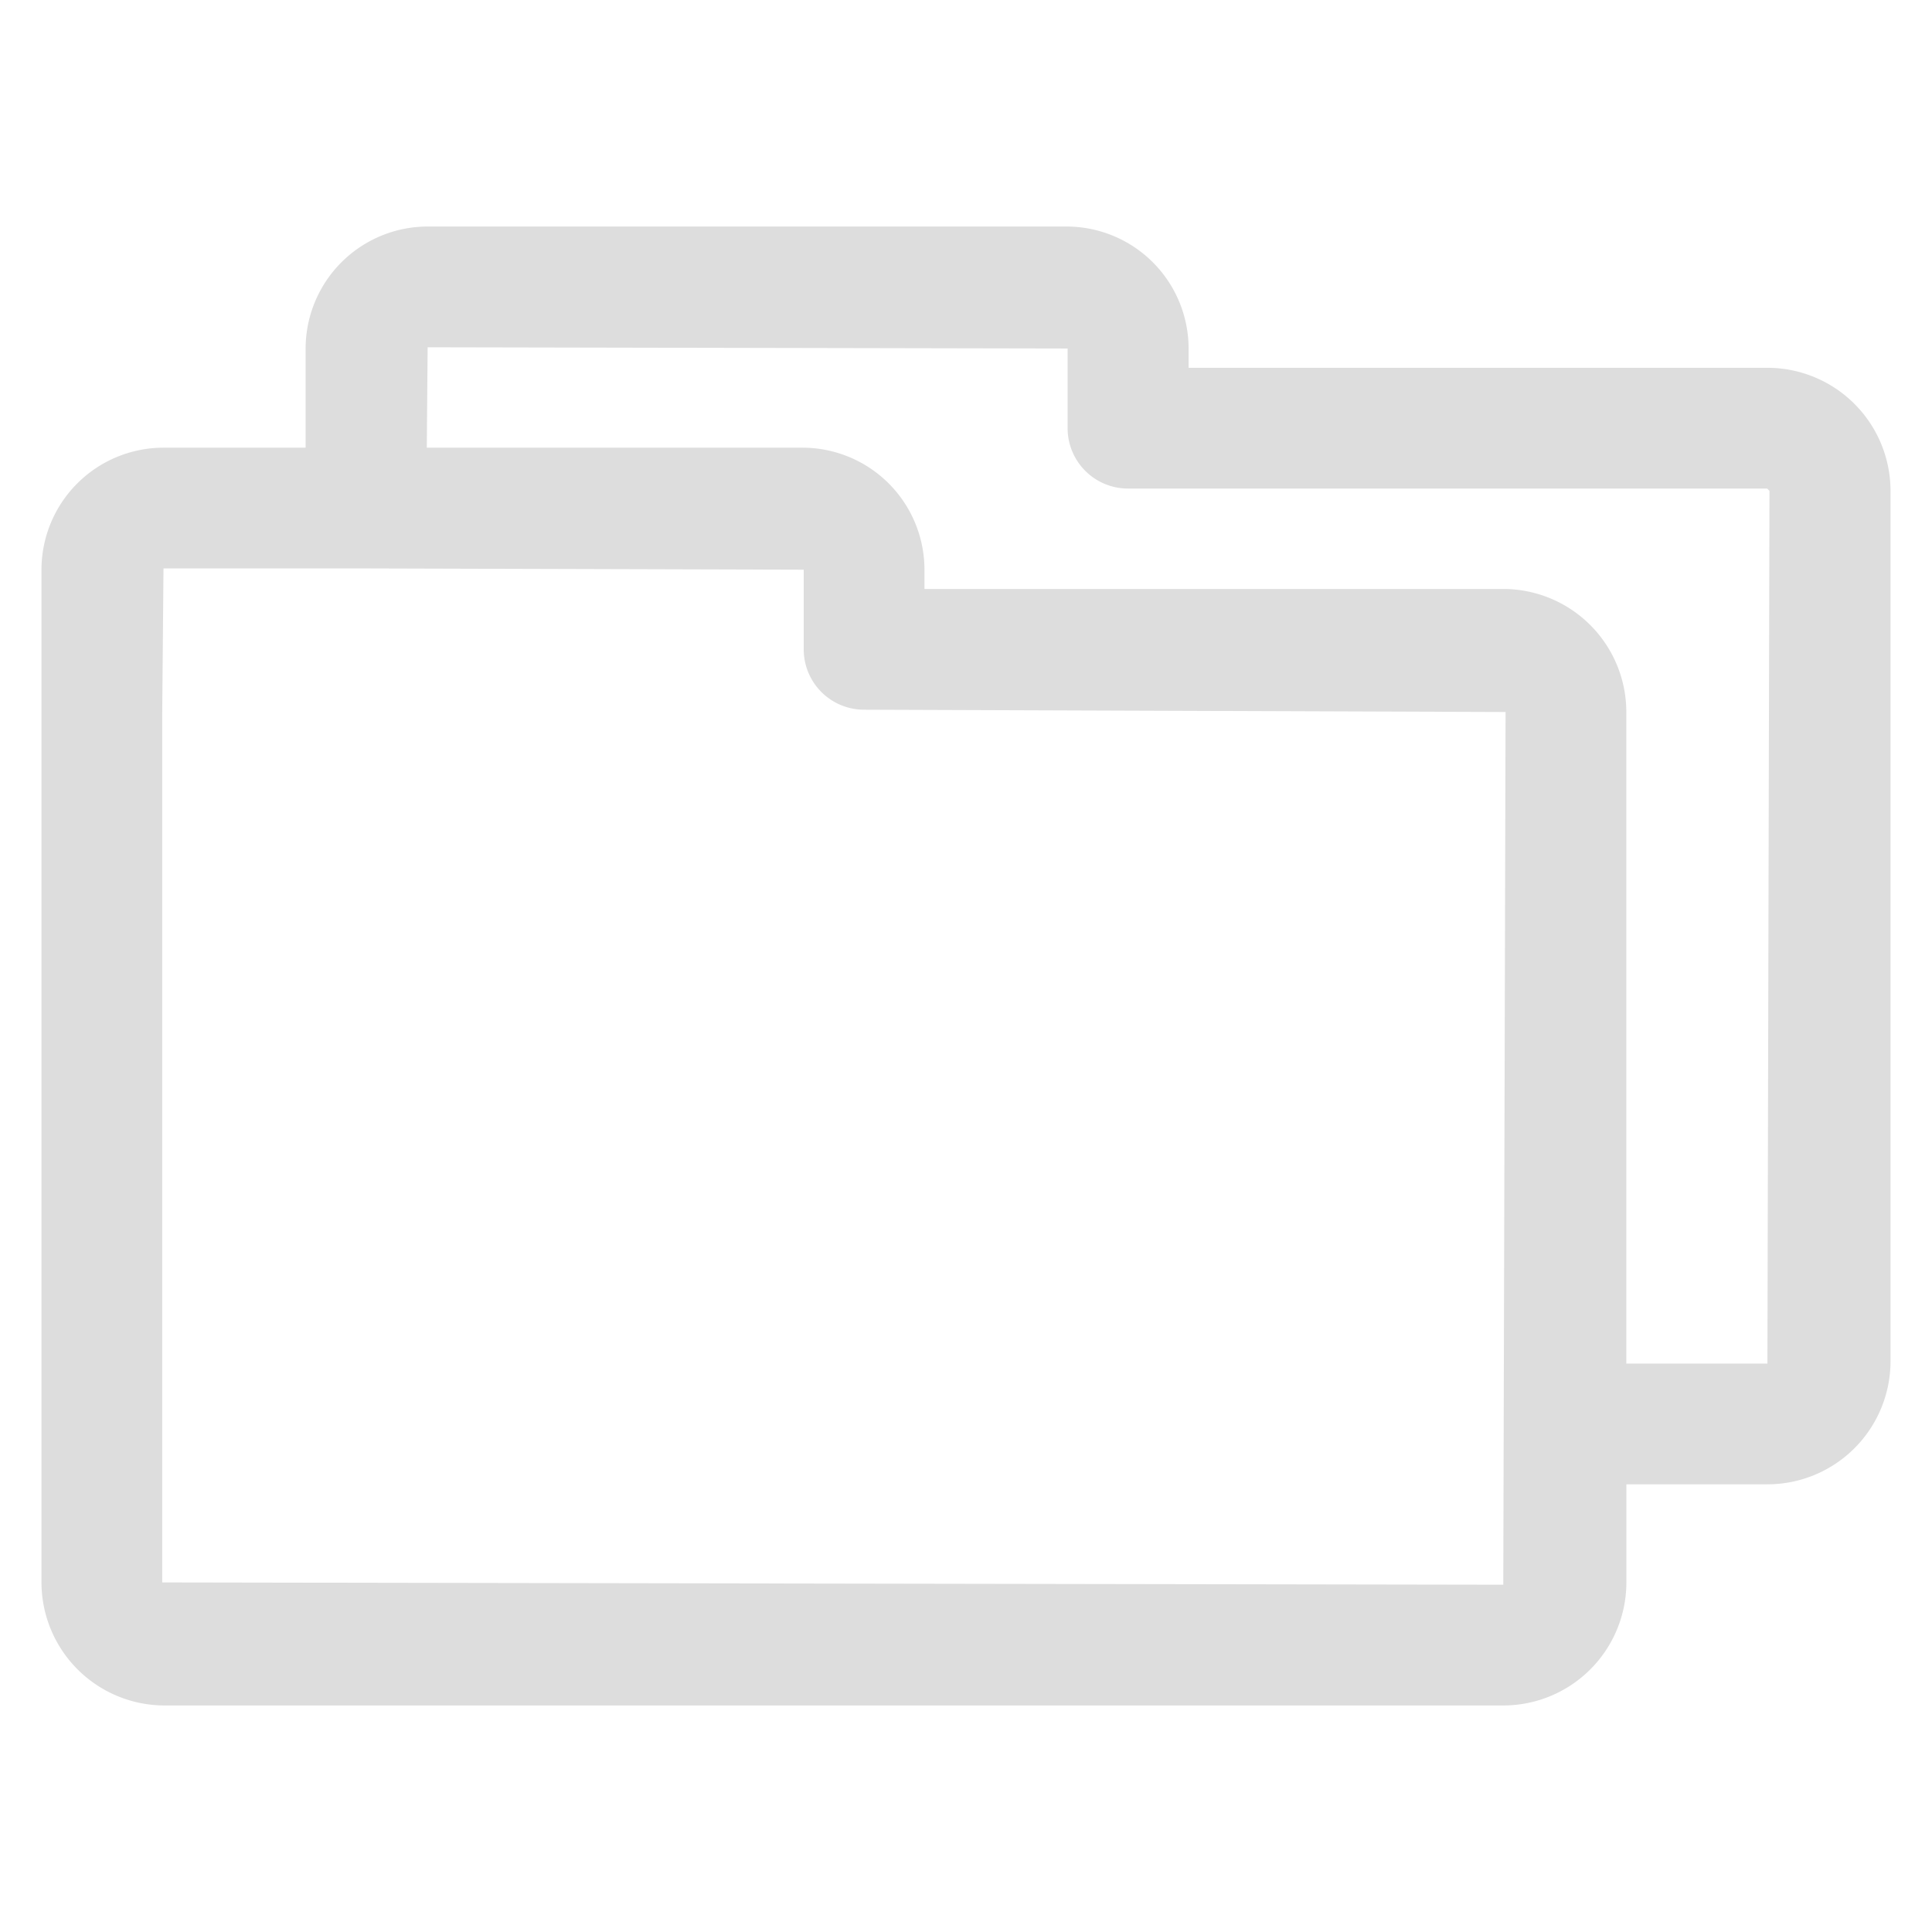 <!DOCTYPE svg PUBLIC "-//W3C//DTD SVG 1.1//EN" "http://www.w3.org/Graphics/SVG/1.1/DTD/svg11.dtd">
<!-- Uploaded to: SVG Repo, www.svgrepo.com, Transformed by: SVG Repo Mixer Tools -->
<svg width="800px" height="800px" viewBox="0 0 32 32" xmlns="http://www.w3.org/2000/svg" xmlns:xlink="http://www.w3.org/1999/xlink" fill="#000000">
<g id="SVGRepo_bgCarrier" stroke-width="0"/>
<g id="SVGRepo_tracerCarrier" stroke-linecap="round" stroke-linejoin="round"/>
<g id="SVGRepo_iconCarrier"> <defs> <clipPath id="clip-folders"> <rect width="32" height="32"/> </clipPath> </defs> <g id="folders" clip-path="url(#ddddddclip-folders)"> <g id="Group_3059" data-name="Group 3059" transform="translate(-104 -156)"> <g id="Group_3058" data-name="Group 3058"> <g id="Group_3057" data-name="Group 3057"> <g id="Group_3056" data-name="Group 3056"> <path id="Path_3976" data-name="Path 3976" d="M133.274,162.092h-9.587v-.319a2.023,2.023,0,0,0-2.02-2.021H111.083a2.024,2.024,0,0,0-2.021,2.021v1.642h-2.354a2.023,2.023,0,0,0-2.021,2.021V182.21a2.041,2.041,0,0,0,2.039,2.038H128.9a2.04,2.04,0,0,0,2.038-2.038v-1.625h2.337a2.04,2.04,0,0,0,2.038-2.038V164.13A2.04,2.04,0,0,0,133.274,162.092ZM106.687,182.21V167.793l.021-2.378h3.354l7.25.021v1.319a1,1,0,0,0,1,1l10.625.038-.038,14.455Zm26.587-3.625h-2.337V167.793a2.04,2.04,0,0,0-2.038-2.038h-9.587v-.319a2.022,2.022,0,0,0-2.02-2.021h-6.223l.014-1.663,10.6.021v1.319a1,1,0,0,0,1,1h10.587l.038.038Z" fill="#dddddd"/> </g> </g> </g> </g> </g> </g>
</svg>